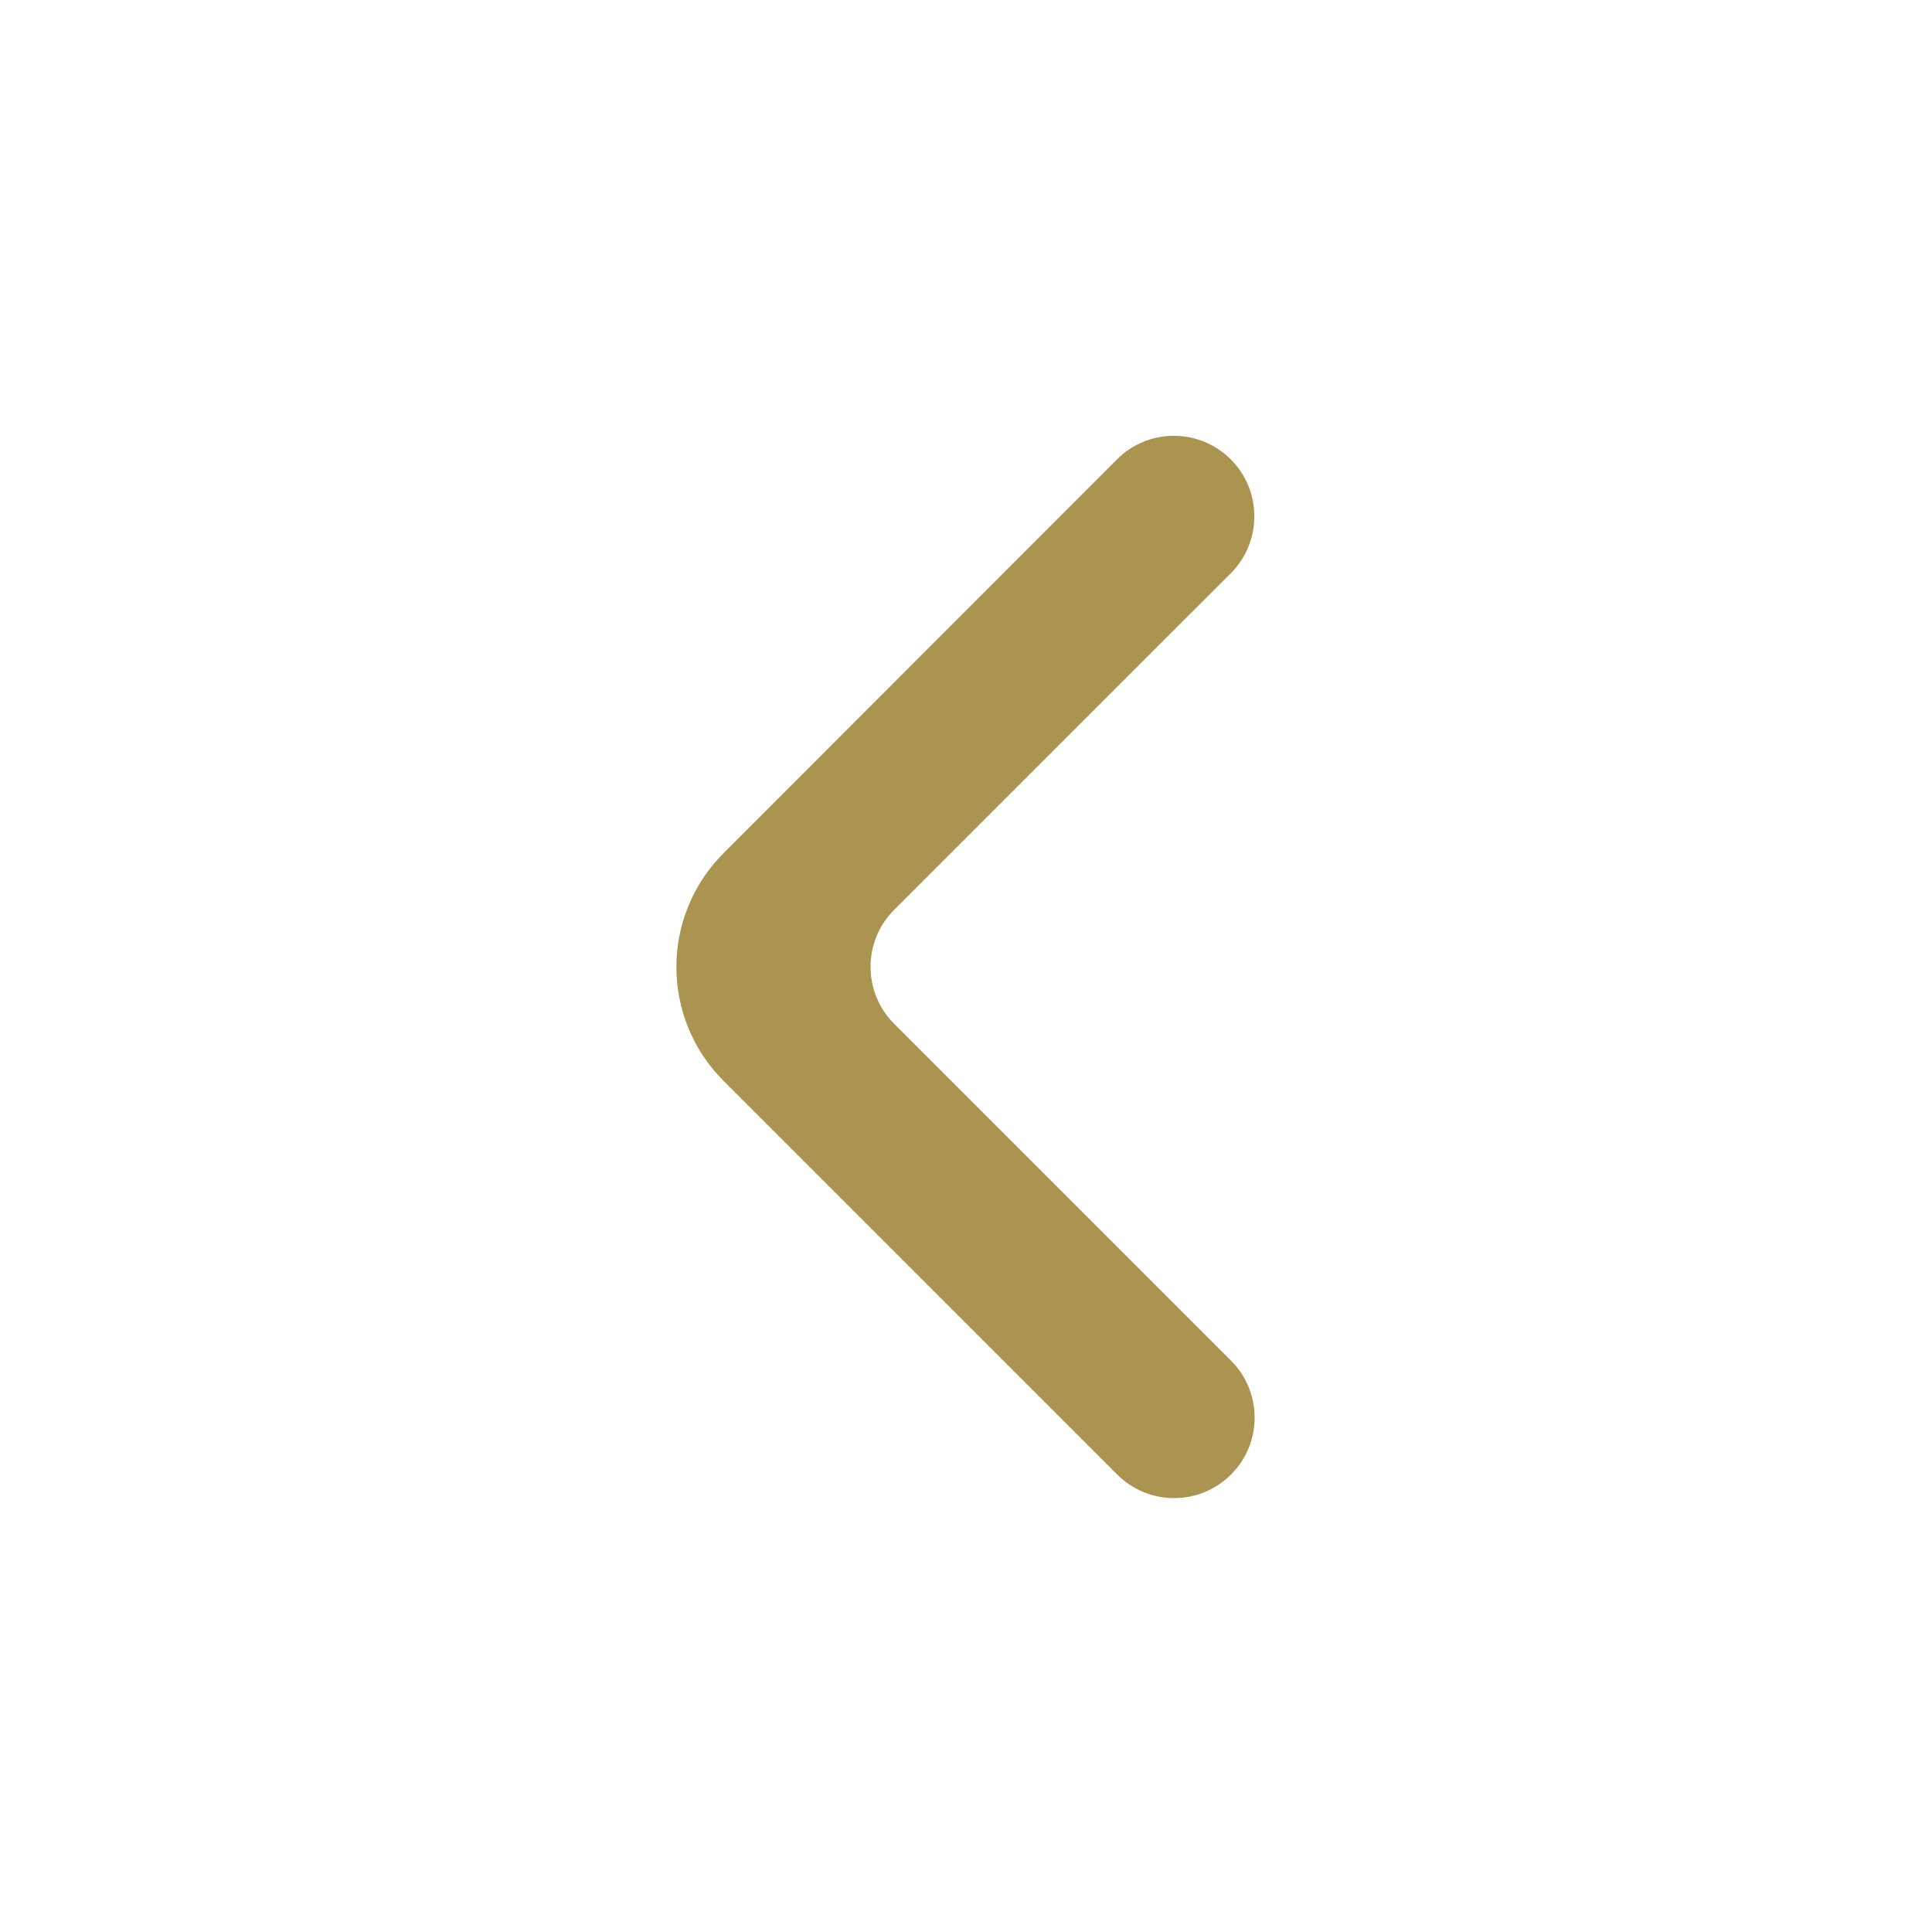 <svg width="38" height="38" viewBox="0 0 38 38" fill="none" xmlns="http://www.w3.org/2000/svg">
<path d="M24.208 9.036C23.589 8.417 22.587 8.417 21.969 9.036L14.23 16.782C12.995 18.019 12.995 20.023 14.231 21.259L21.974 29.002C22.593 29.62 23.595 29.62 24.213 29.002C24.832 28.384 24.832 27.381 24.213 26.763L17.586 20.136C16.968 19.517 16.968 18.515 17.586 17.896L24.208 11.275C24.826 10.657 24.826 9.654 24.208 9.036Z" fill="#AB9450"/>
</svg>
